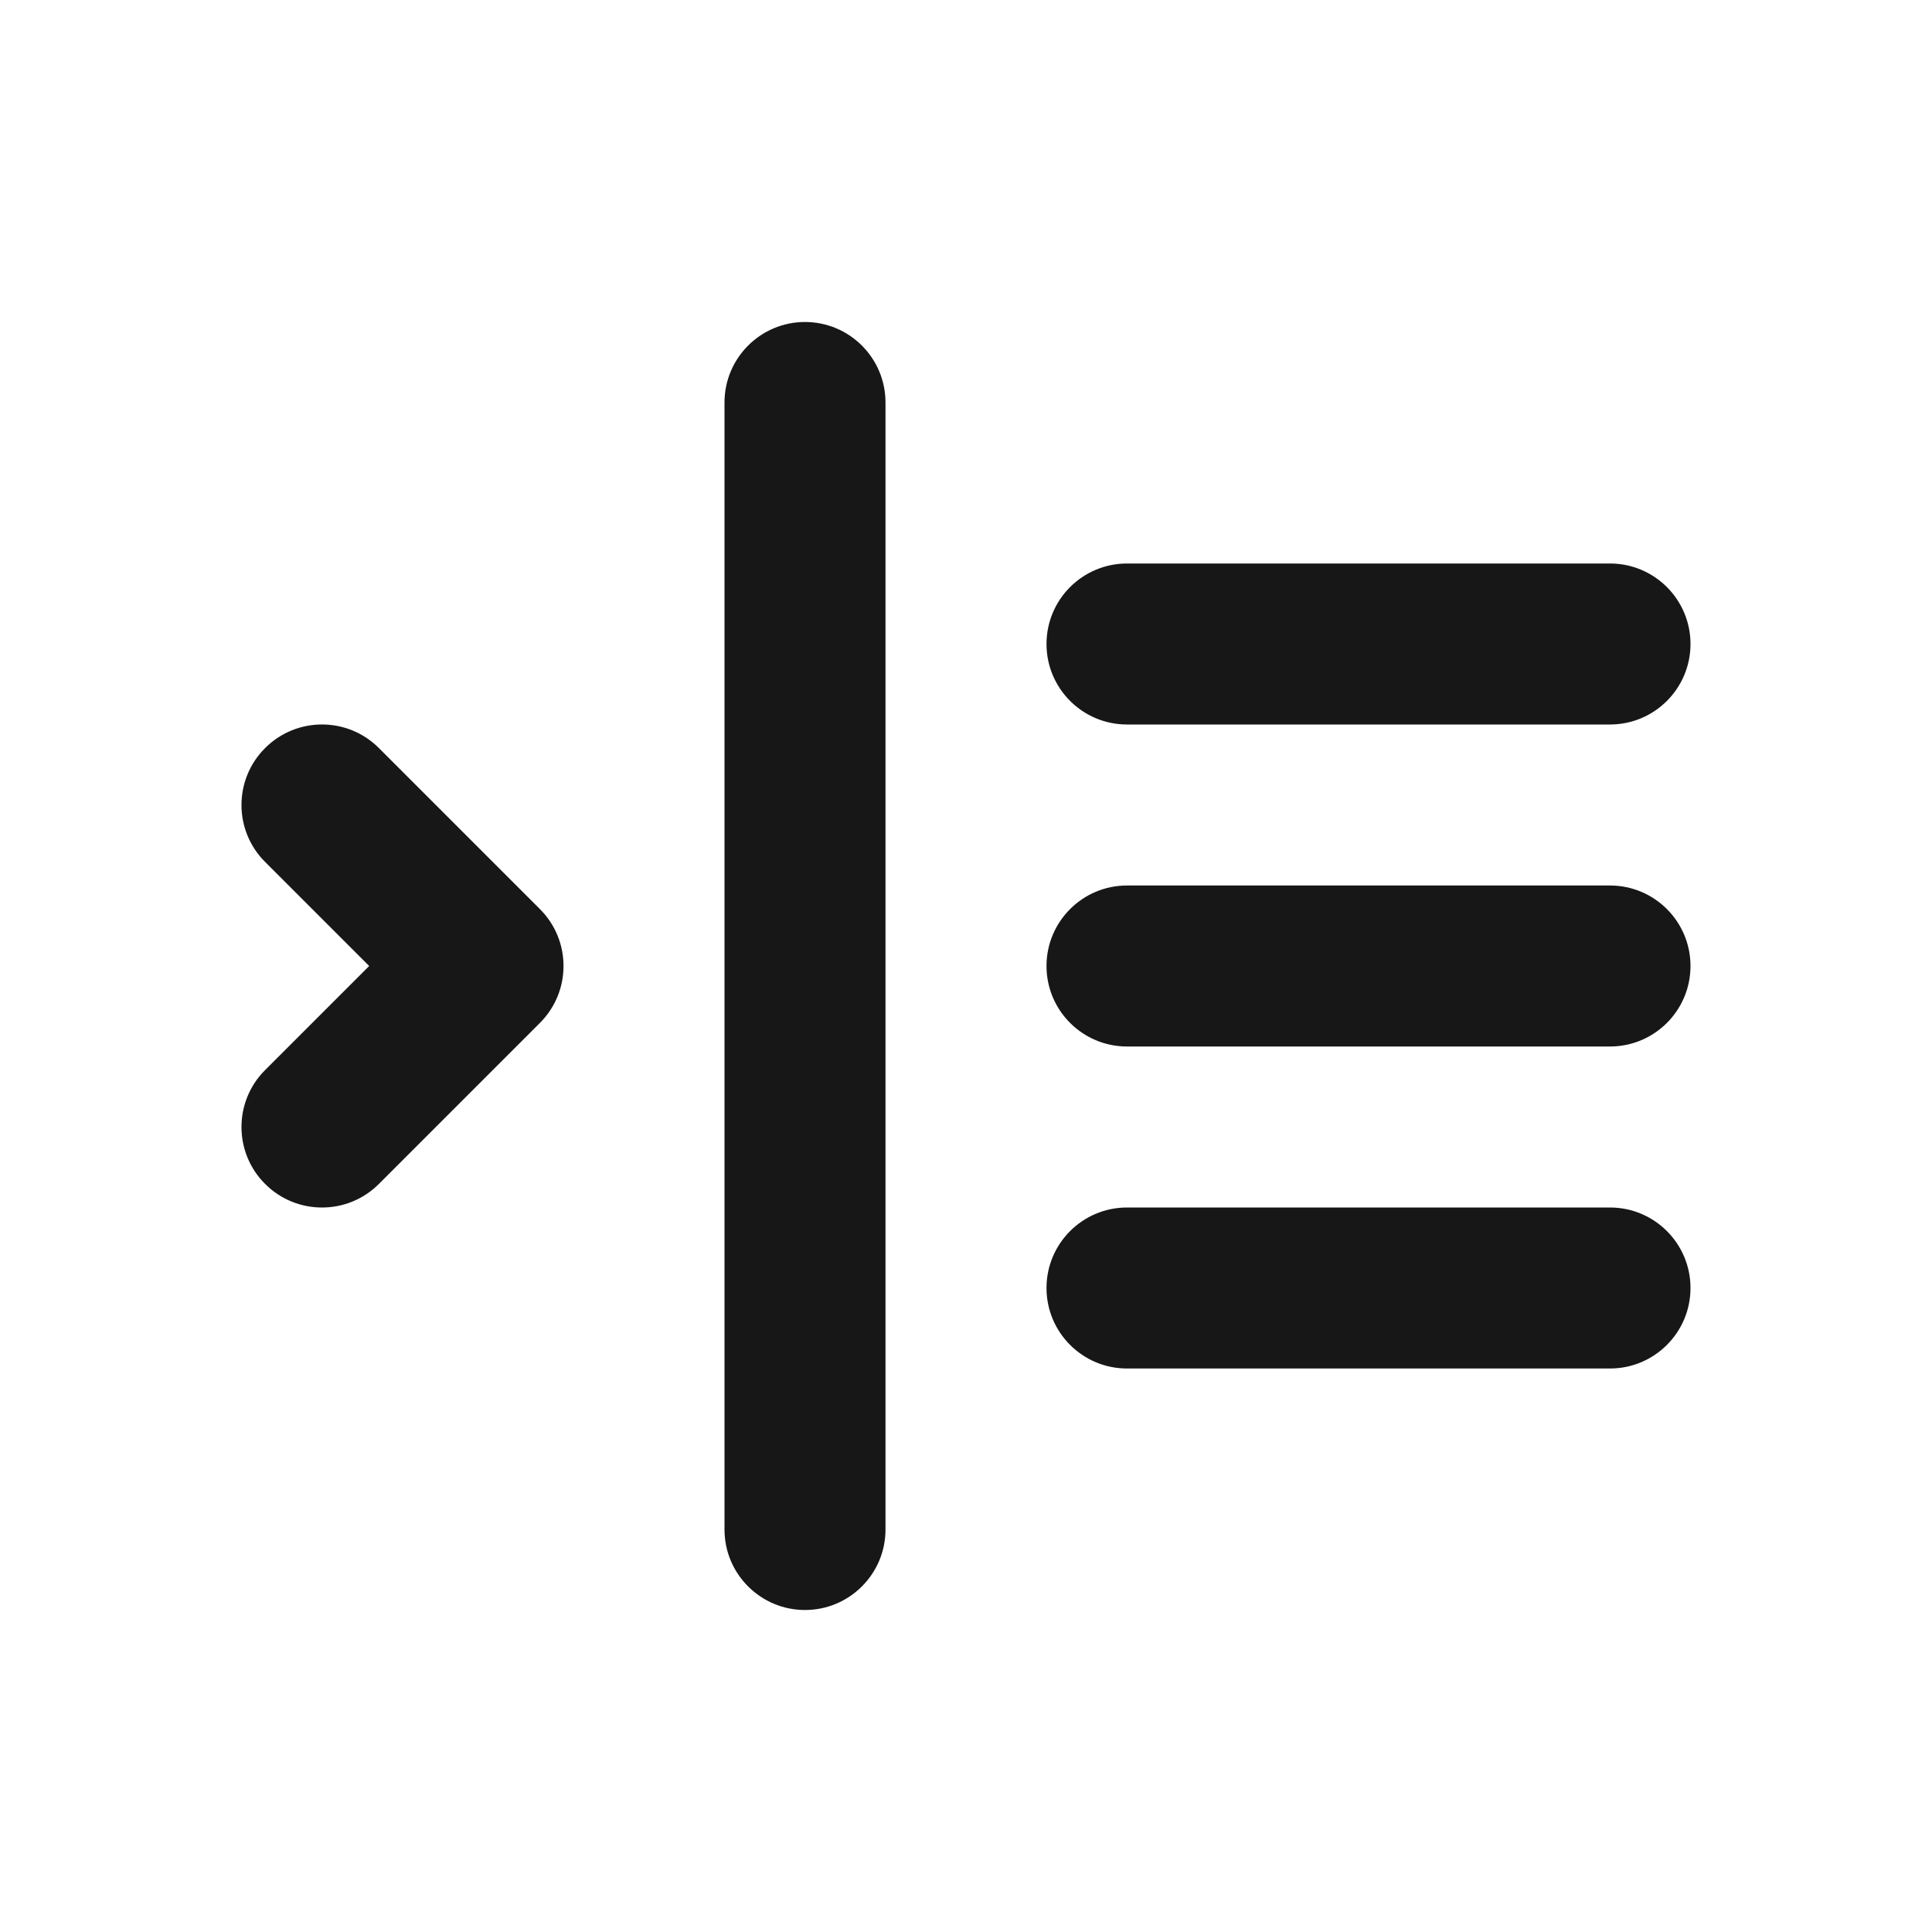 <svg width="24" height="24" viewBox="0 0 24 24" fill="none" xmlns="http://www.w3.org/2000/svg">
<path d="M10 4C9.448 4 9 4.448 9 5V19C9 19.552 9.448 20 10 20C10.552 20 11 19.552 11 19V5C11 4.448 10.552 4 10 4Z" fill="#171717"/>
<path d="M20 7C20.552 7 21 7.448 21 8C21 8.552 20.552 9 20 9H14C13.448 9 13 8.552 13 8C13 7.448 13.448 7 14 7H20Z" fill="#171717"/>
<path d="M20 11C20.552 11 21 11.448 21 12C21 12.552 20.552 13 20 13H14C13.448 13 13 12.552 13 12C13 11.448 13.448 11 14 11H20Z" fill="#171717"/>
<path d="M21 16C21 15.448 20.552 15 20 15H14C13.448 15 13 15.448 13 16C13 16.552 13.448 17 14 17H20C20.552 17 21 16.552 21 16Z" fill="#171717"/>
<path d="M6.707 12.707L4.707 14.707C4.317 15.098 3.683 15.098 3.293 14.707C2.902 14.317 2.902 13.683 3.293 13.293L4.586 12L3.293 10.707C2.902 10.317 2.902 9.683 3.293 9.293C3.683 8.902 4.317 8.902 4.707 9.293L6.707 11.293C7.098 11.683 7.098 12.317 6.707 12.707Z" fill="#171717"/>
</svg>
